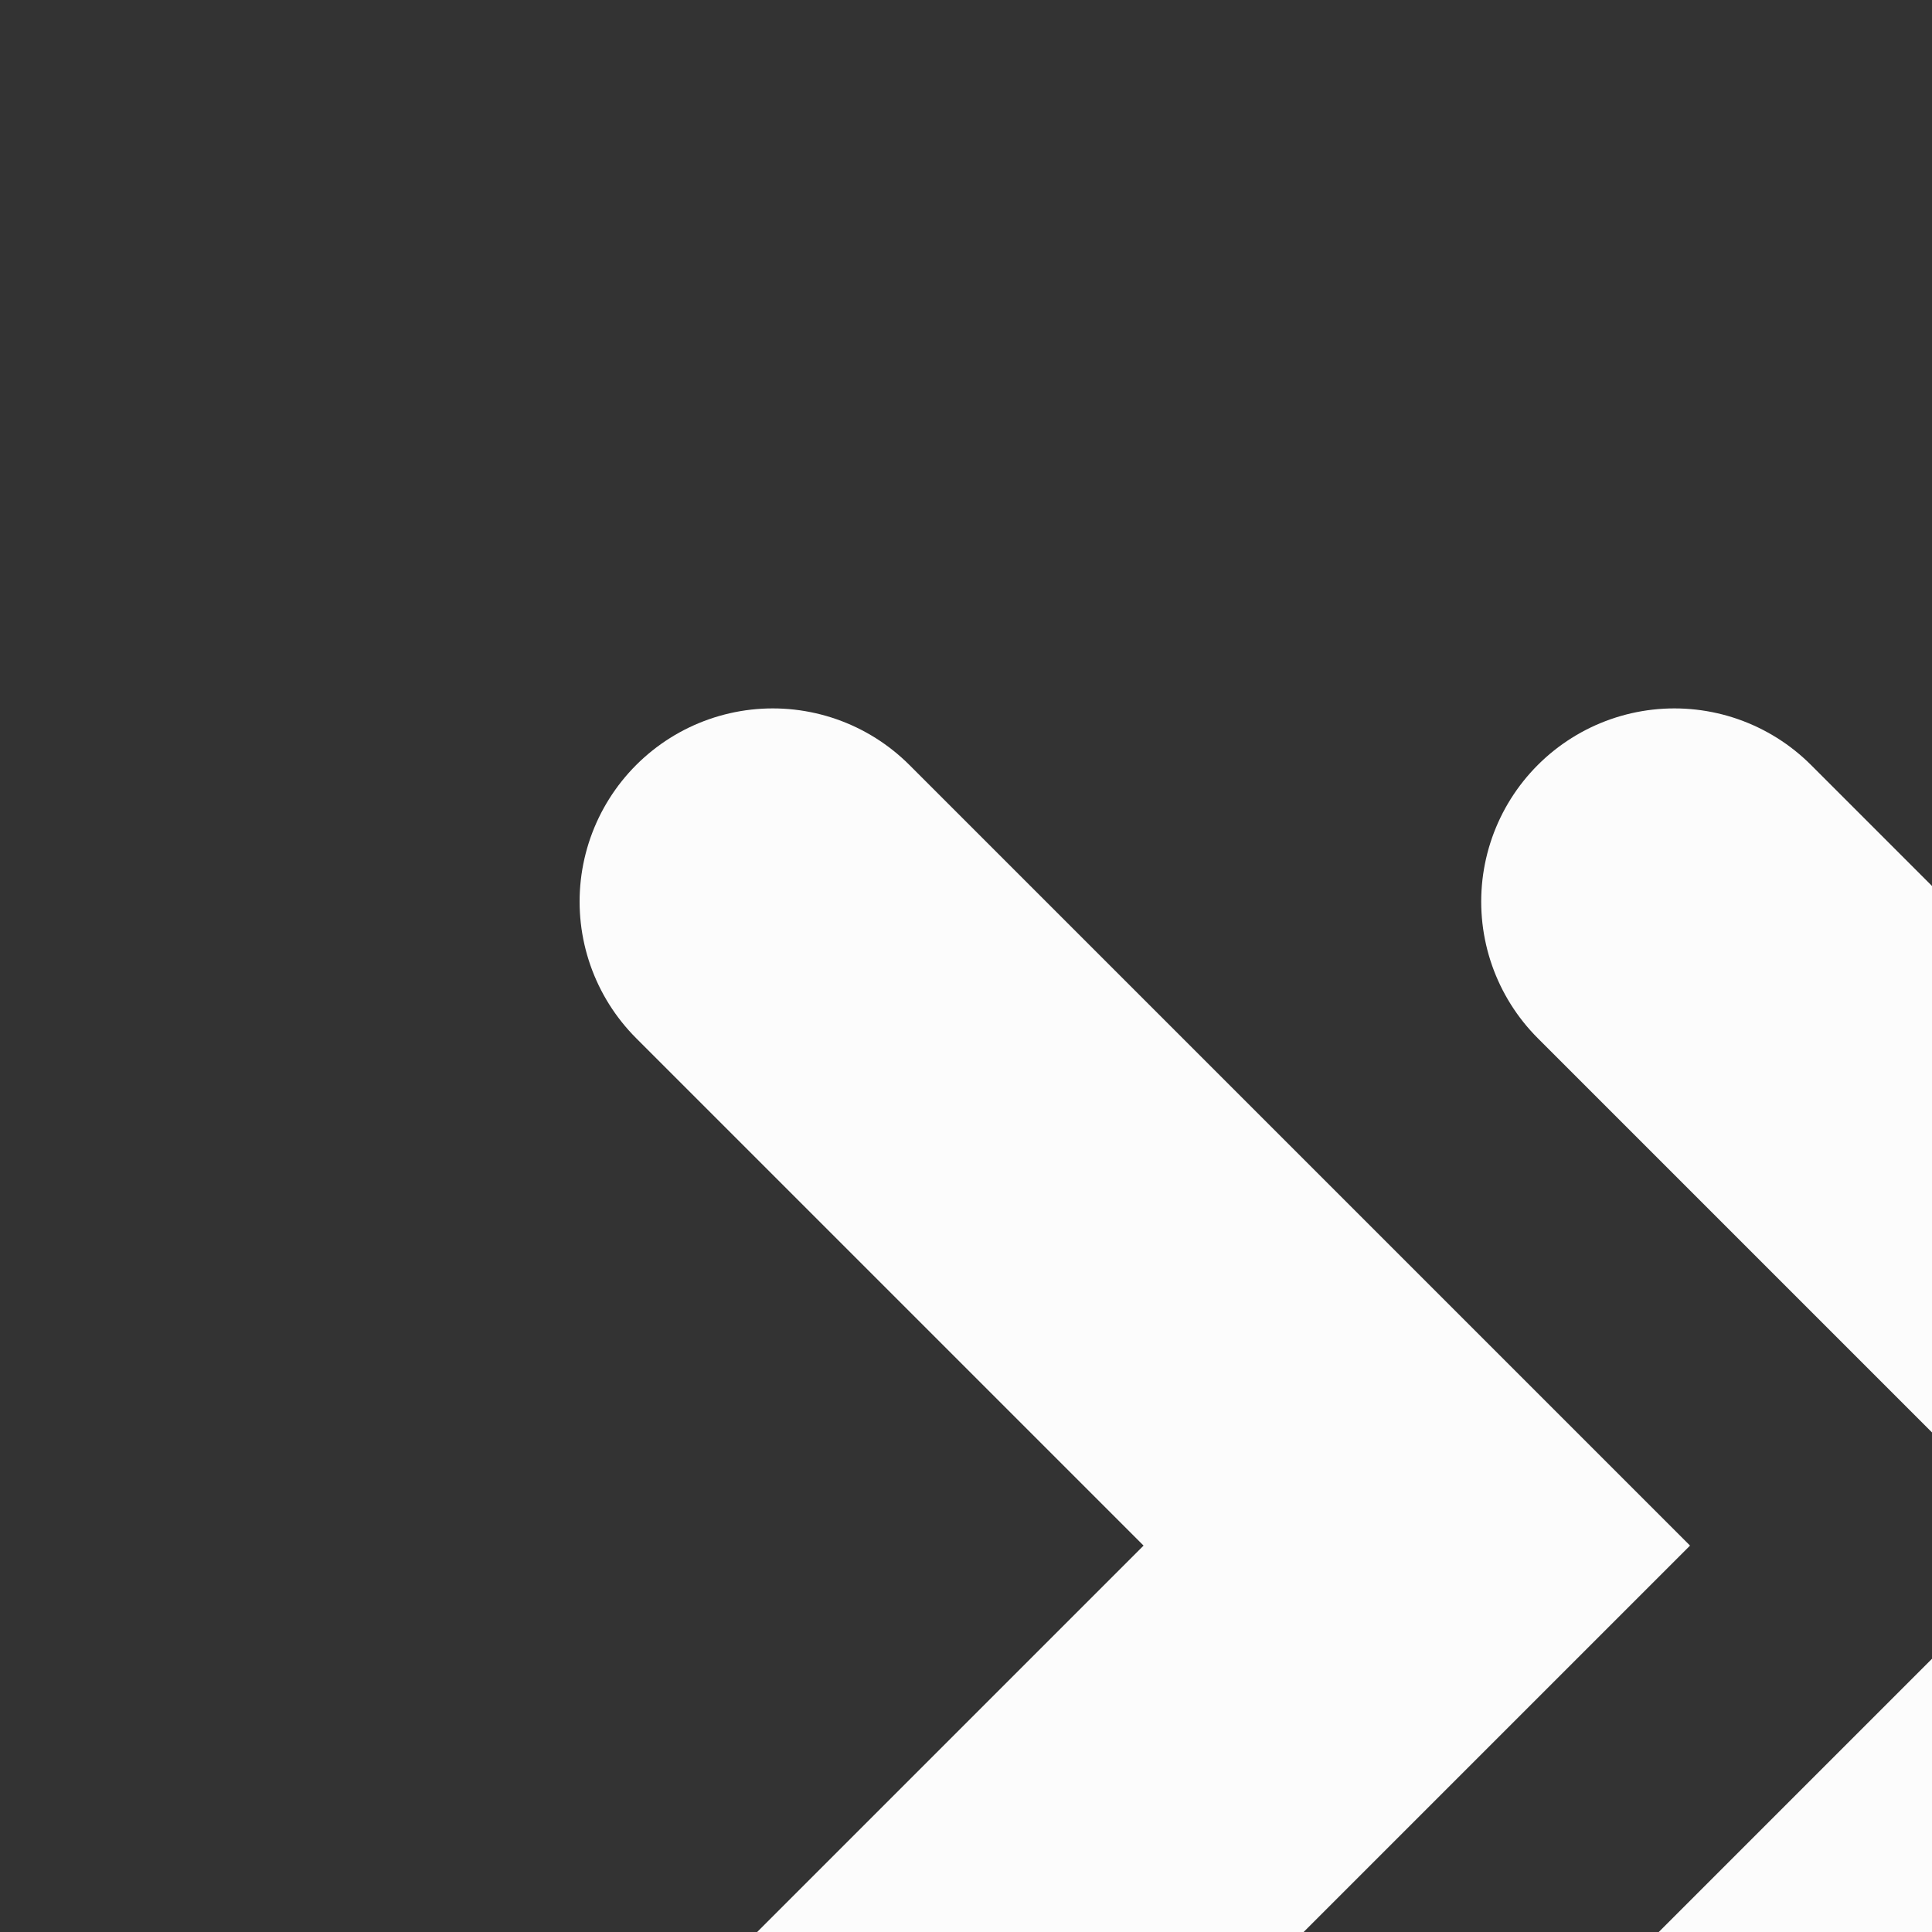 <svg xmlns="http://www.w3.org/2000/svg" width="15" height="15" viewBox="0 0 15 15" fill="none" stroke="#fcfcfc" stroke-width="3" stroke-linecap="round" stroke-linejoin="arcs"><rect x="0" y="0" width="15" height="15" fill="#333333" stroke="none"/><path d="M13 17l5-5-5-5M6 17l5-5-5-5"/></svg>
